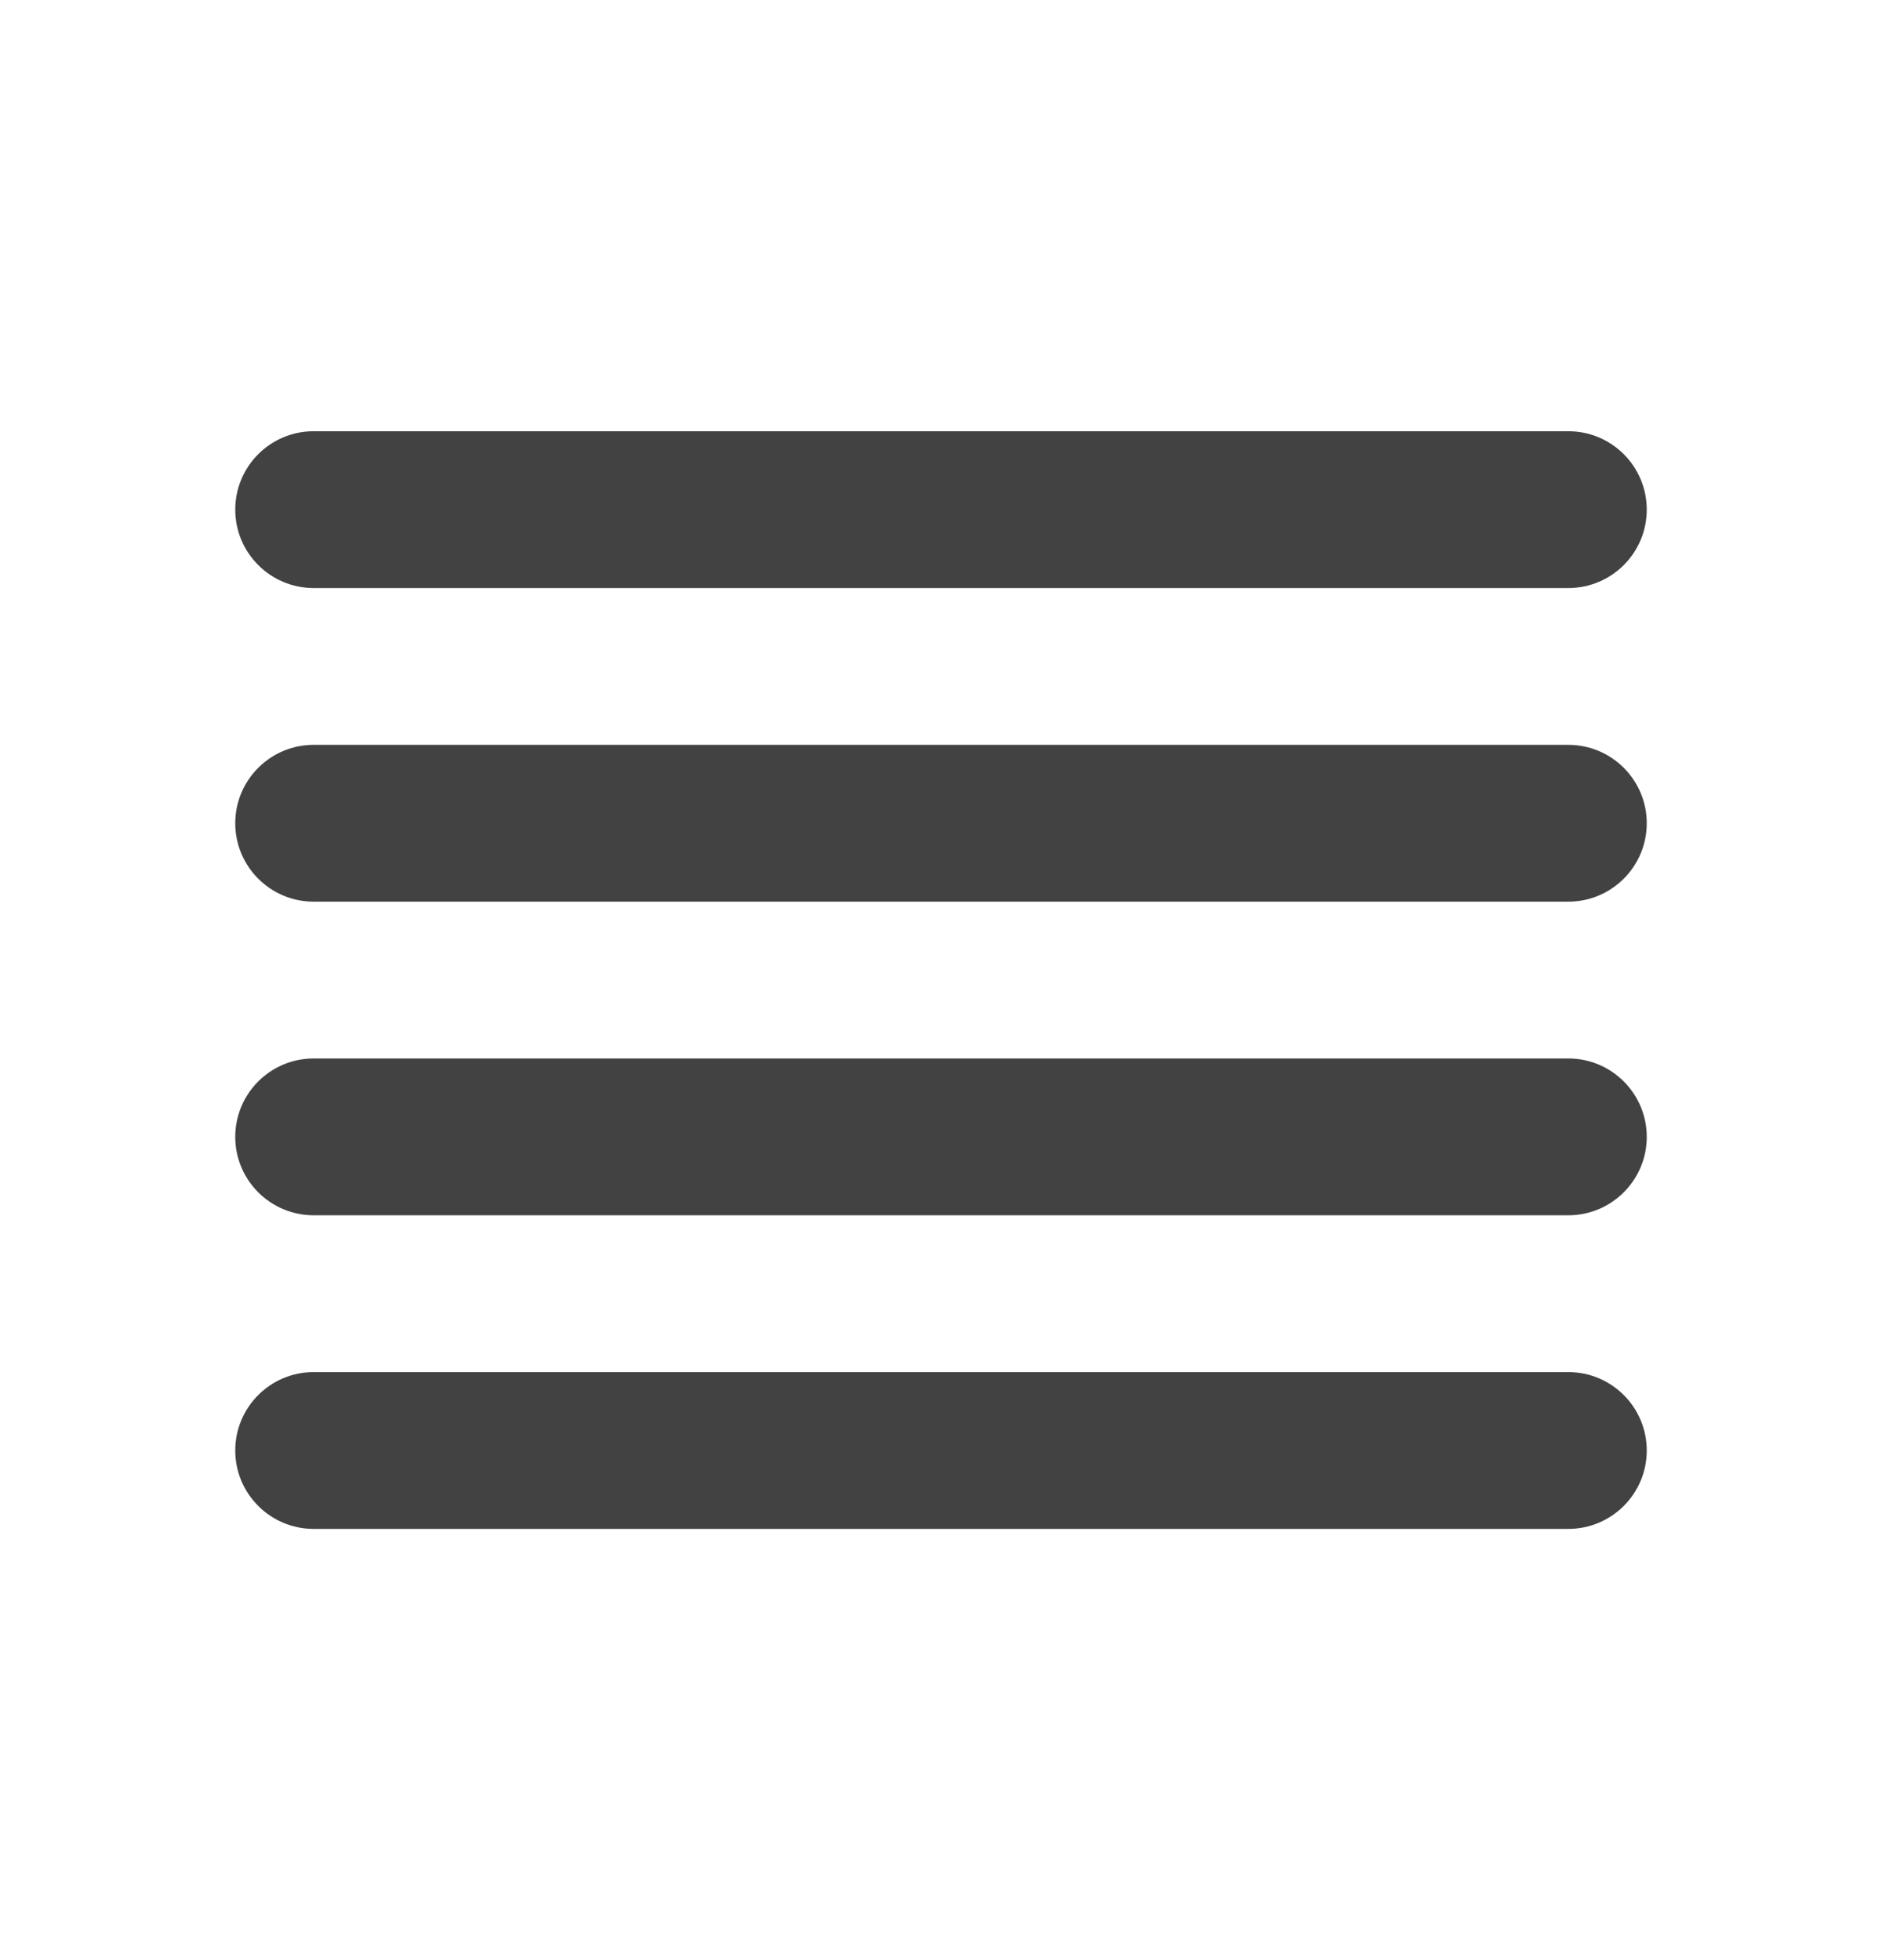 <svg width="24" height="25" viewBox="0 0 24 25" fill="none" xmlns="http://www.w3.org/2000/svg">
<path d="M20 17.5C20.552 17.5 21 17.948 21 18.5C21 19.052 20.552 19.5 20 19.5H4C3.448 19.5 3 19.052 3 18.5C3 17.948 3.448 17.5 4 17.5H20ZM20 13.5C20.552 13.5 21 13.948 21 14.5C21 15.052 20.552 15.5 20 15.5H4C3.448 15.5 3 15.052 3 14.5C3 13.948 3.448 13.5 4 13.5H20ZM20 9.5C20.552 9.5 21 9.948 21 10.5C21 11.052 20.552 11.5 20 11.5H4C3.448 11.5 3 11.052 3 10.5C3 9.948 3.448 9.5 4 9.5H20ZM20 5.5C20.552 5.5 21 5.948 21 6.5C21 7.052 20.552 7.5 20 7.5H4C3.448 7.5 3 7.052 3 6.5C3 5.948 3.448 5.5 4 5.5H20Z" fill="#131314" fill-opacity="0.8"/>
</svg>
